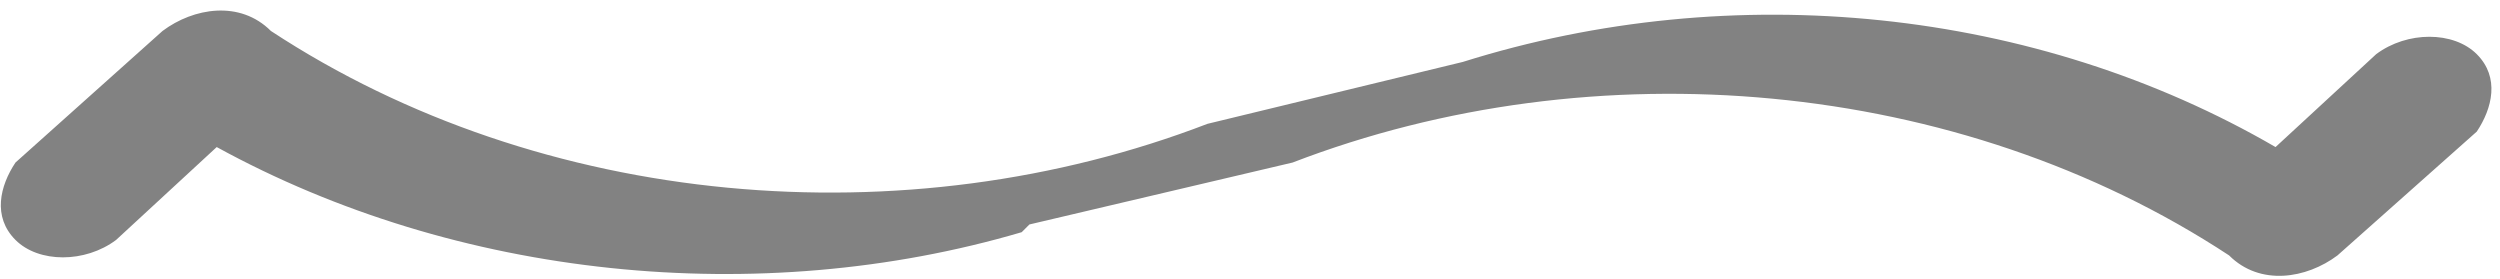 <?xml version="1.0" encoding="UTF-8"?>
<svg id="Layer_1" data-name="Layer 1" xmlns="http://www.w3.org/2000/svg" version="1.1" viewBox="0 0 32.3 3.6">
  <defs>
    <style>
      .cls-1 {
        fill: #828282;
        stroke-width: 0px;
      }
    </style>
  </defs>
  <path class="cls-1" d="M13.2,3c-3.4,1-7.3.6-10.4-1.1l-1.3,1.2c-.4.3-1,.3-1.3,0-.3-.3-.2-.7,0-1L2.1.4s0,0,0,0c0,0,0,0,0,0,.4-.3,1-.4,1.4,0,3.5,2.3,8.2,2.7,12.1,1.2l3.3-.8c3.5-1.1,7.4-.7,10.5,1.1l1.3-1.2c.4-.3,1-.3,1.3,0,.3.3.2.7,0,1l-1.8,1.6s0,0,0,0c0,0,0,0,0,0-.4.3-1,.4-1.4,0-3.5-2.3-8.2-2.7-12.1-1.2l-3.4.8Z"/>
</svg>